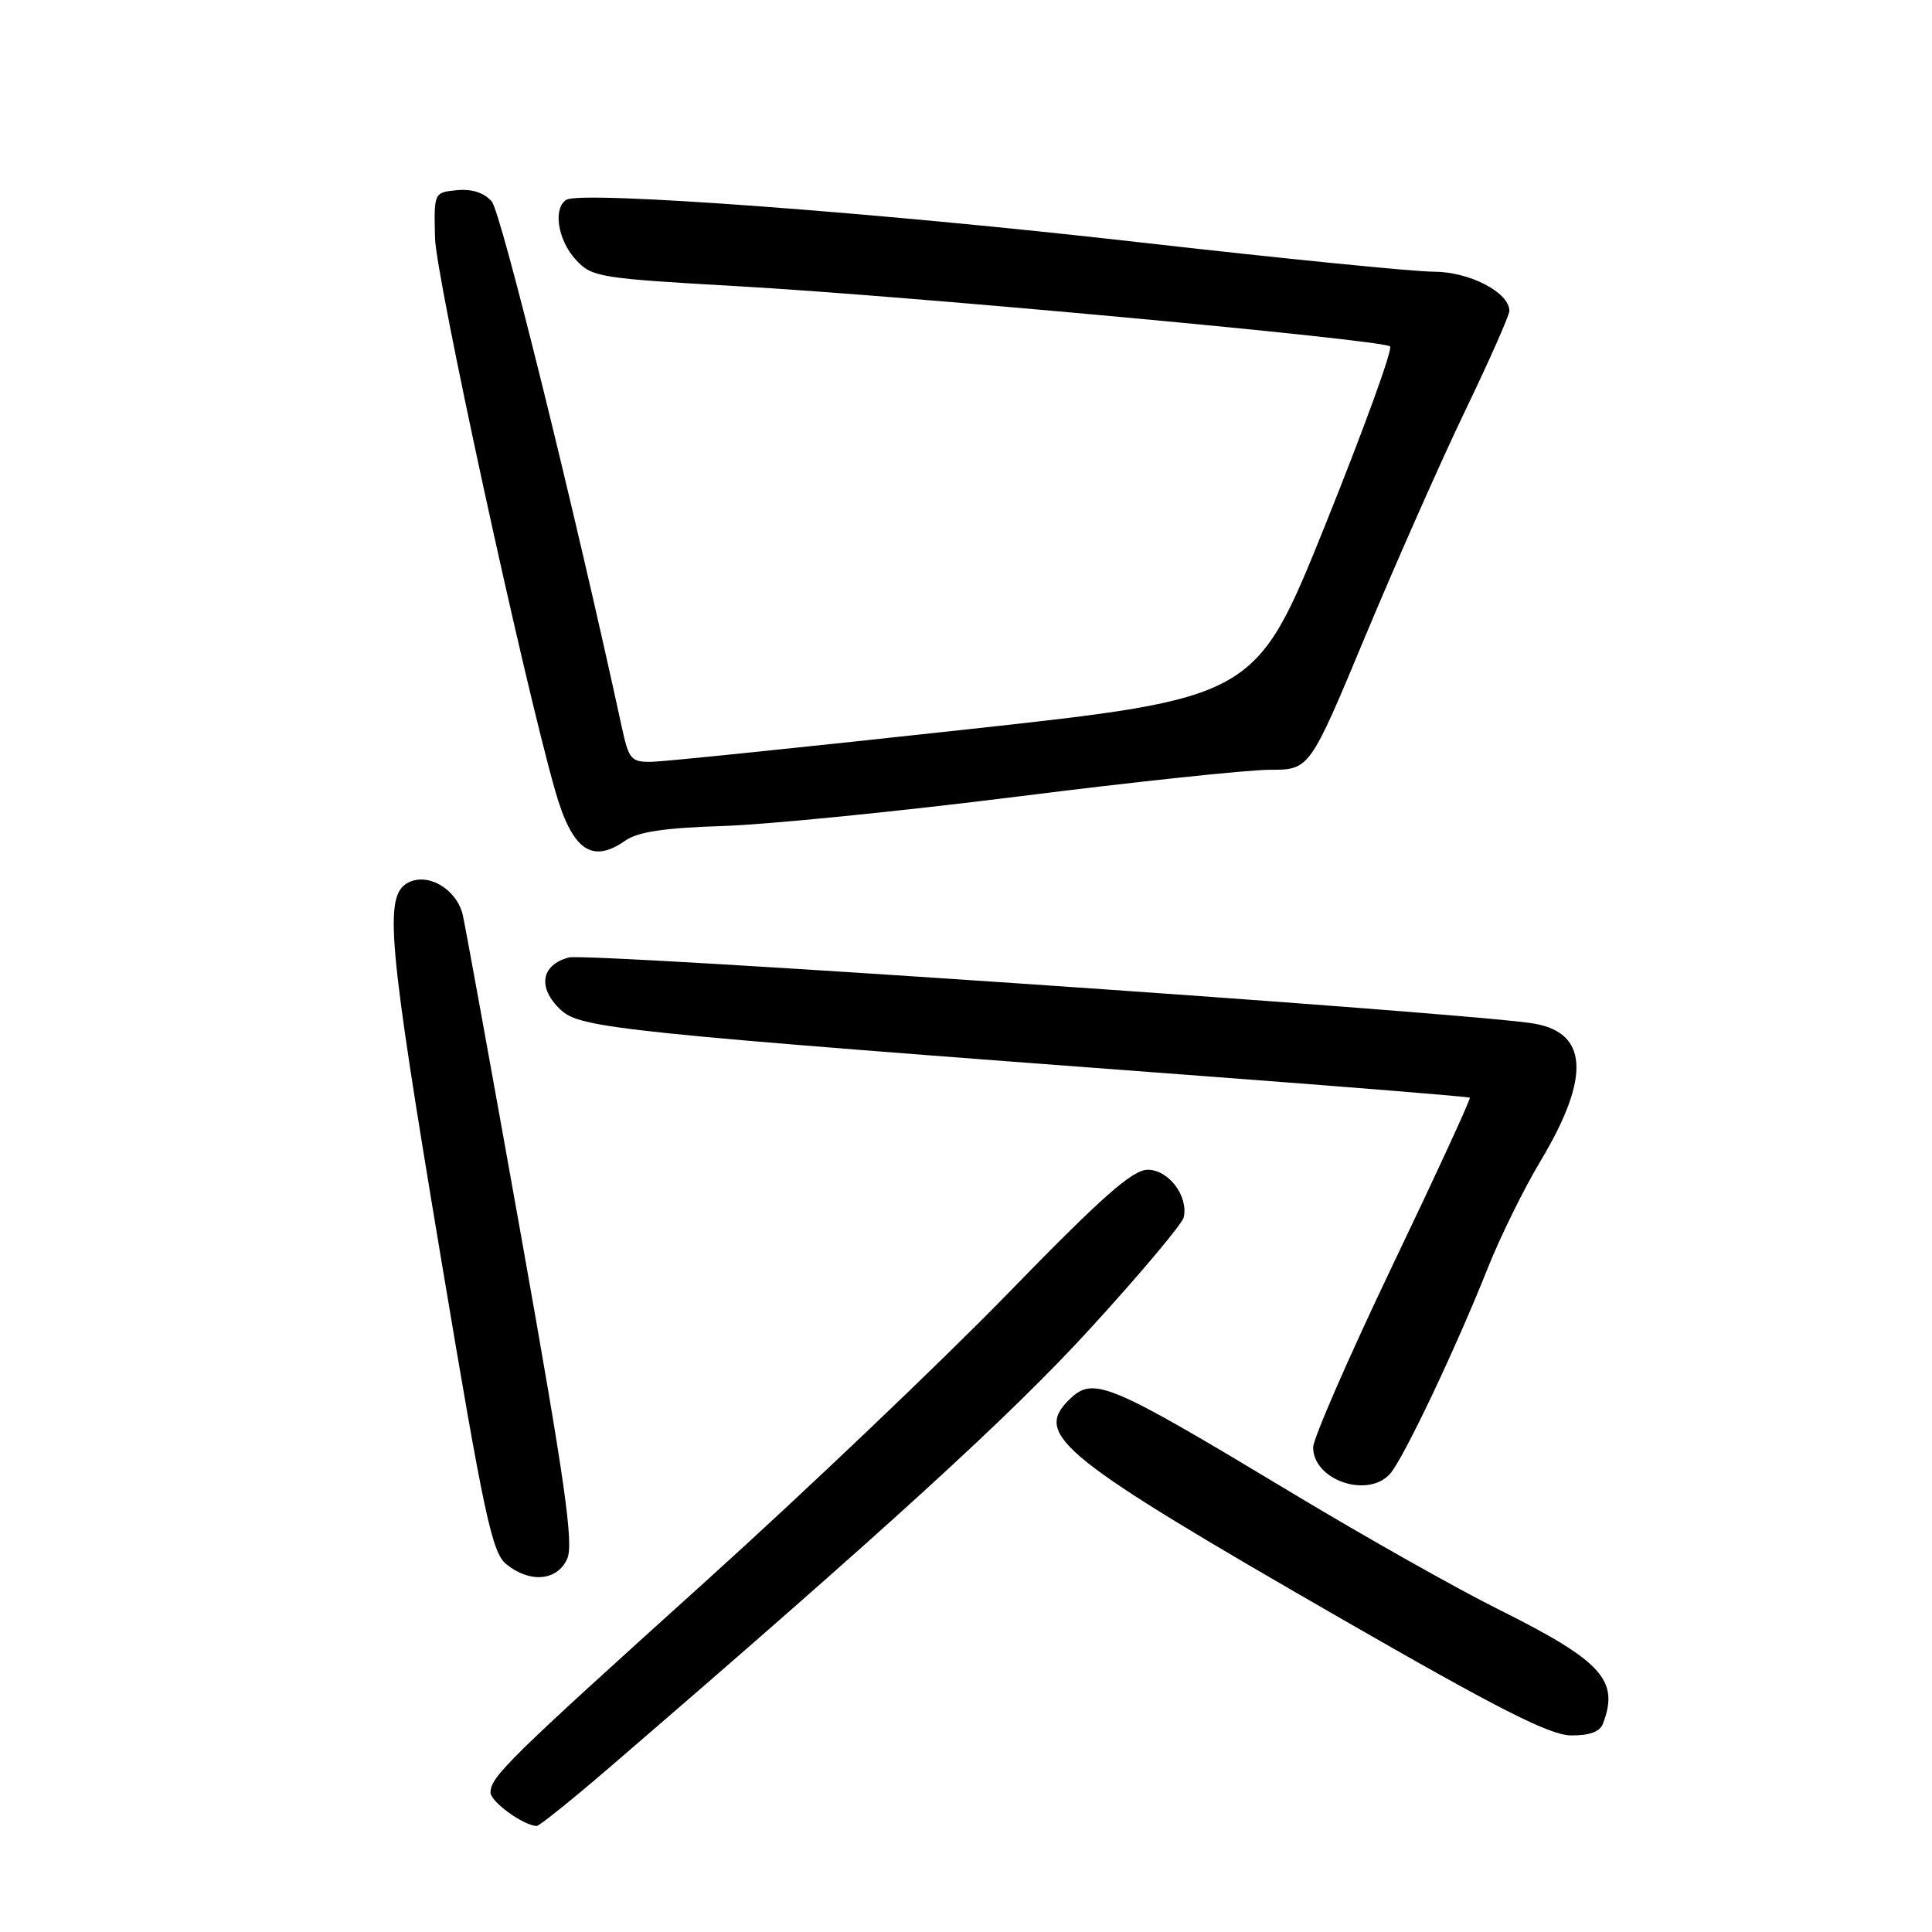 <?xml version="1.0" encoding="UTF-8" standalone="no"?>
<!DOCTYPE svg PUBLIC "-//W3C//DTD SVG 1.1//EN" "http://www.w3.org/Graphics/SVG/1.1/DTD/svg11.dtd" >
<svg xmlns="http://www.w3.org/2000/svg" xmlns:xlink="http://www.w3.org/1999/xlink" version="1.1" viewBox="0 0 256 256">
 <g >
 <path fill="currentColor"
d=" M 80.70 234.25 C 117.48 202.58 133.98 187.52 144.50 176.00 C 151.10 168.78 156.66 162.16 156.85 161.30 C 157.48 158.48 154.85 155.00 152.08 155.00 C 150.06 155.00 146.03 158.56 133.50 171.44 C 124.70 180.48 106.70 197.62 93.50 209.54 C 67.23 233.24 65.00 235.44 65.00 237.52 C 65.00 238.73 69.27 241.84 71.10 241.96 C 71.43 241.98 75.75 238.51 80.70 234.25 Z  M 212.39 228.42 C 214.61 222.63 212.30 220.11 198.50 213.22 C 193.00 210.48 180.89 203.65 171.60 198.06 C 146.51 182.96 144.87 182.27 141.57 185.57 C 136.97 190.18 140.72 193.18 177.50 214.36 C 198.44 226.41 205.32 229.91 208.14 229.95 C 210.58 229.98 211.99 229.47 212.39 228.42 Z  M 75.15 206.57 C 76.05 204.60 74.88 196.45 69.06 163.82 C 65.10 141.64 61.61 122.46 61.31 121.19 C 60.49 117.80 56.68 115.57 54.07 116.96 C 50.85 118.69 51.36 124.45 58.48 167.00 C 64.13 200.79 65.19 205.71 67.07 207.25 C 70.20 209.80 73.82 209.49 75.15 206.57 Z  M 184.22 195.25 C 186.01 193.19 192.90 178.68 197.15 168.00 C 198.79 163.88 201.92 157.52 204.11 153.87 C 210.90 142.55 210.46 136.59 202.75 135.55 C 190.32 133.87 77.86 126.21 75.38 126.87 C 71.67 127.85 71.19 130.89 74.29 133.80 C 76.91 136.26 81.82 136.77 159.00 142.55 C 178.53 144.01 194.62 145.32 194.76 145.45 C 194.91 145.59 190.30 155.59 184.51 167.69 C 178.73 179.78 174.00 190.63 174.00 191.78 C 174.00 196.14 181.28 198.62 184.22 195.25 Z  M 82.85 111.39 C 84.52 110.22 88.06 109.69 95.82 109.45 C 101.70 109.26 119.21 107.51 134.74 105.56 C 150.27 103.60 165.35 102.00 168.26 102.00 C 173.53 102.00 173.53 102.00 180.93 84.25 C 185.01 74.49 190.96 61.04 194.17 54.37 C 197.38 47.70 200.00 41.77 200.00 41.20 C 200.00 38.74 194.70 36.00 189.96 36.00 C 187.33 36.00 169.73 34.24 150.84 32.09 C 116.48 28.17 77.03 25.24 75.05 26.47 C 73.26 27.58 73.89 31.77 76.25 34.36 C 78.42 36.74 79.21 36.87 98.00 37.94 C 120.52 39.22 183.17 45.01 184.19 45.90 C 184.58 46.23 180.72 56.84 175.63 69.49 C 166.37 92.48 166.37 92.48 127.93 96.67 C 106.79 98.98 88.13 100.90 86.45 100.94 C 83.60 101.00 83.33 100.68 82.37 96.25 C 76.15 67.56 66.40 28.13 65.16 26.70 C 64.15 25.53 62.53 25.01 60.55 25.20 C 57.50 25.50 57.50 25.51 57.64 31.50 C 57.76 36.72 69.25 89.60 73.54 104.69 C 75.80 112.64 78.40 114.51 82.85 111.39 Z "/>
</g>
</svg>